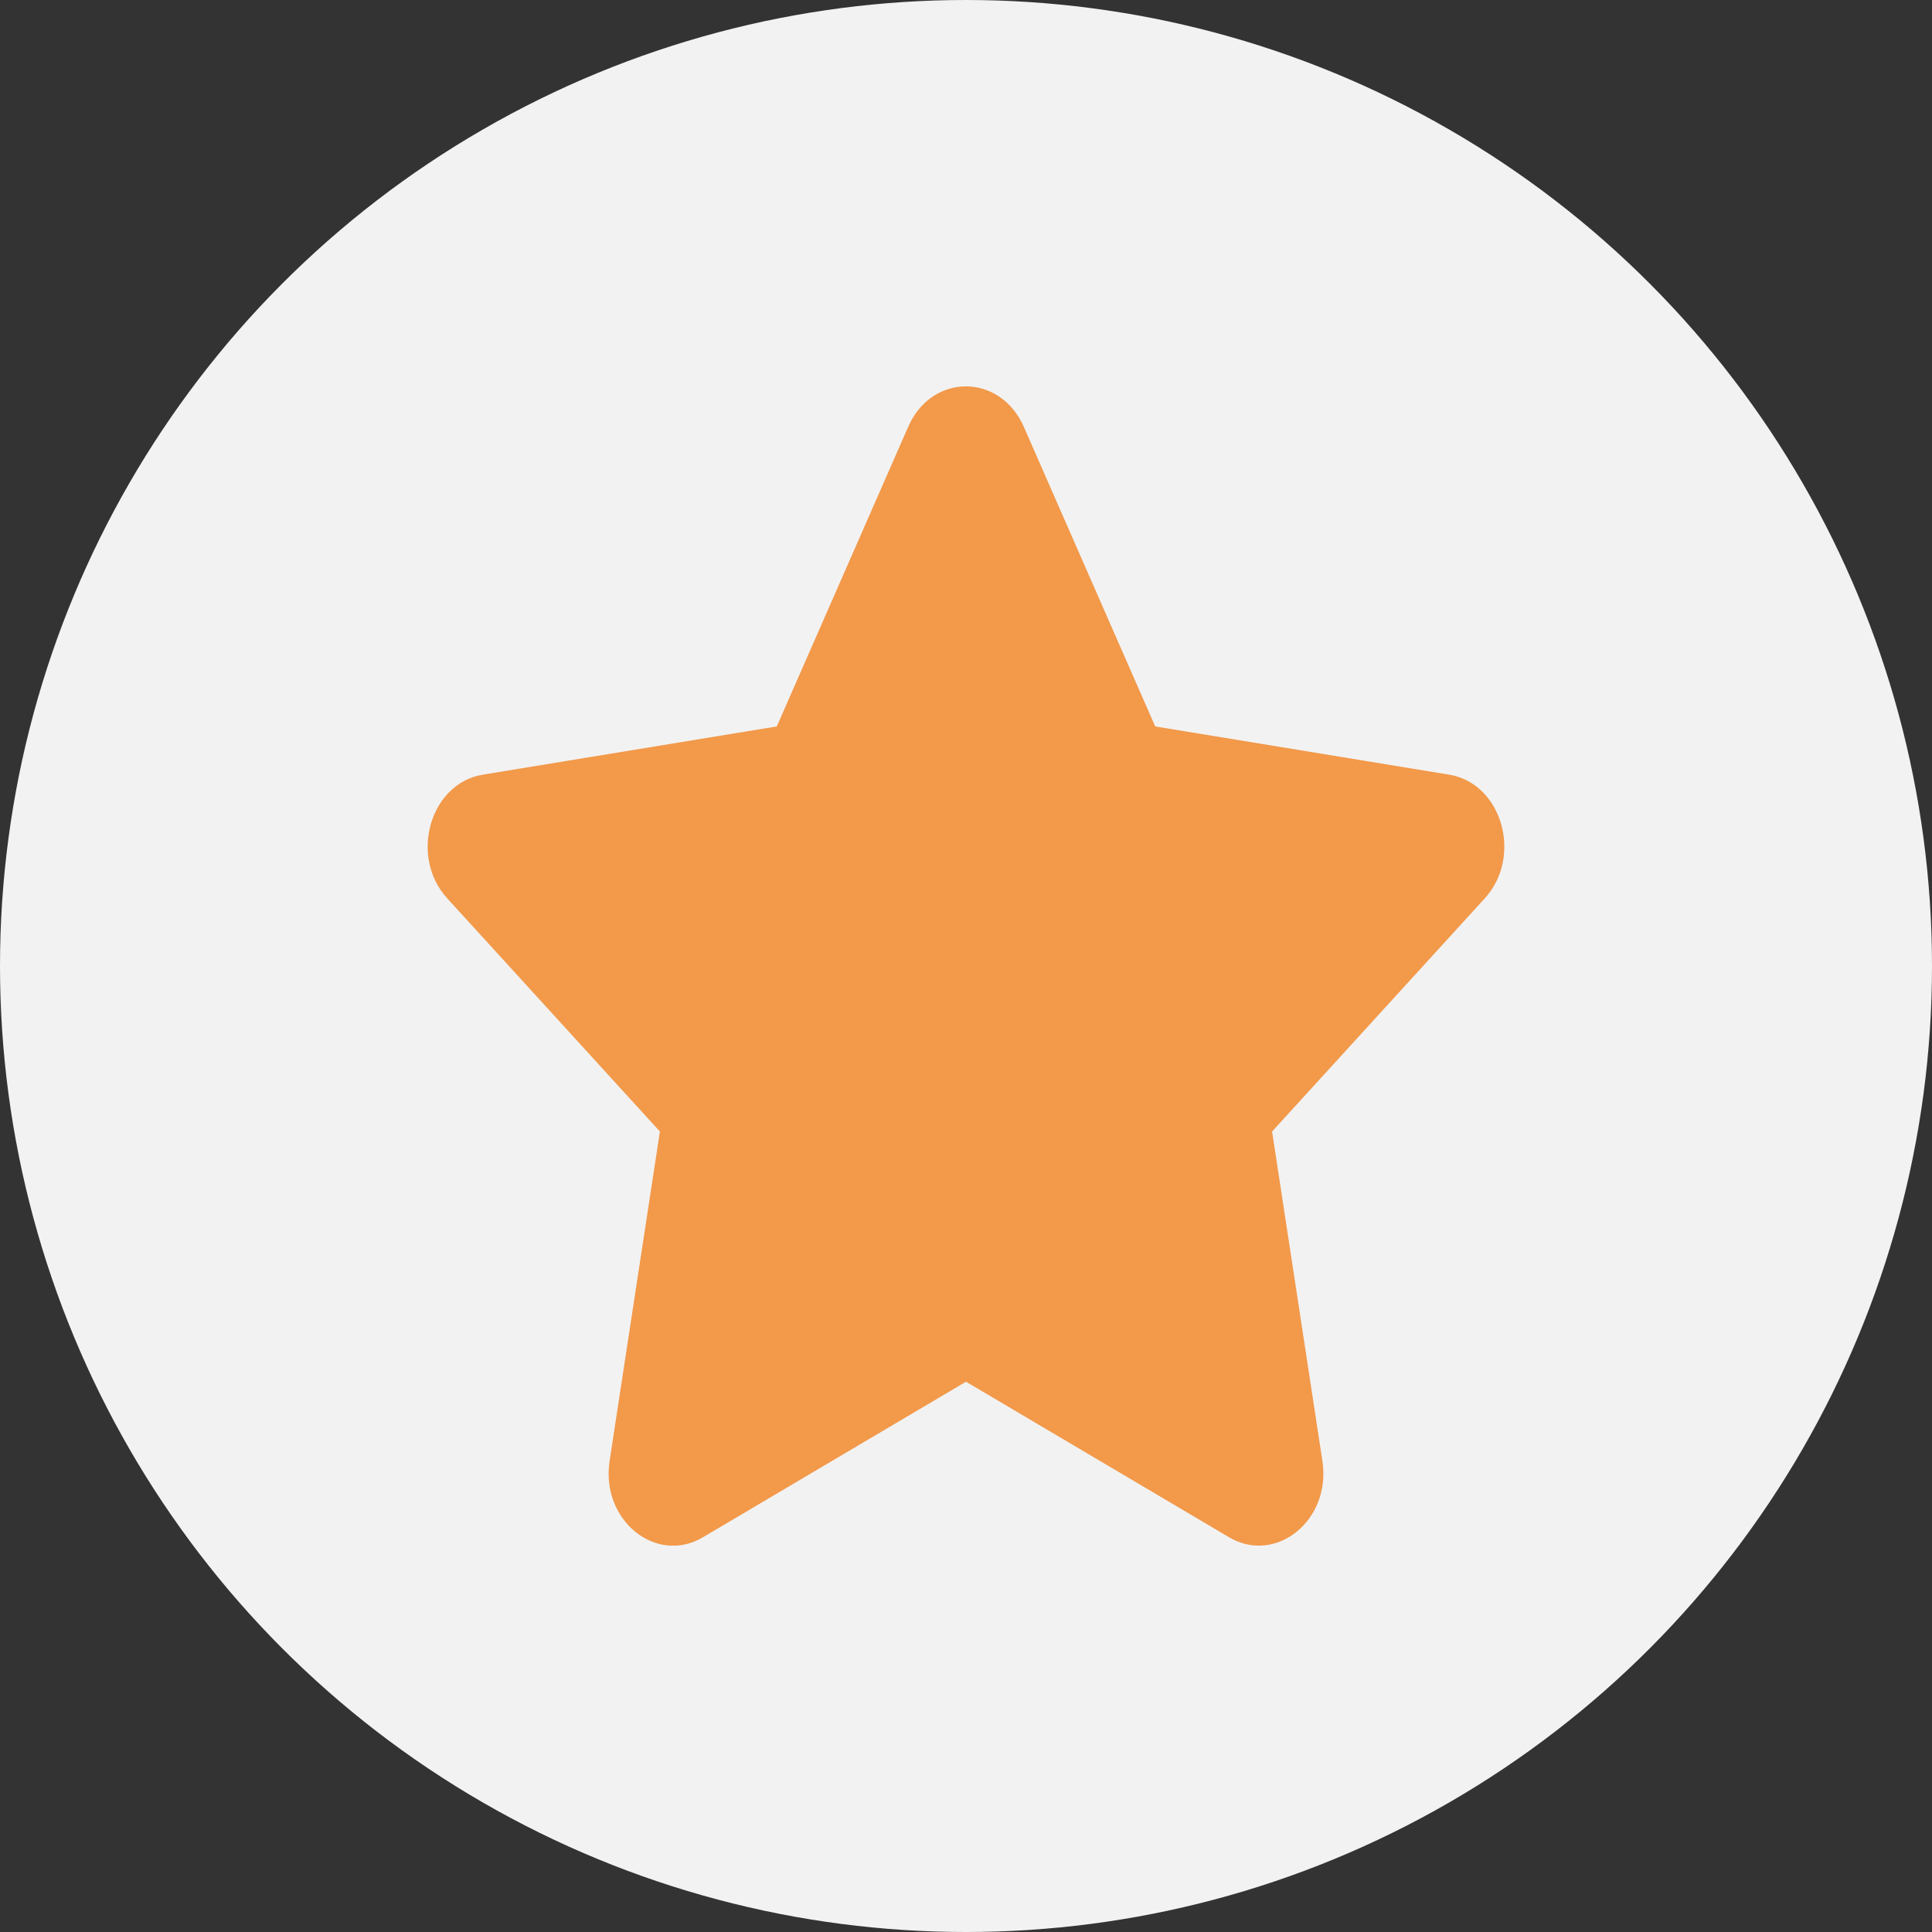 <svg width="30" height="30" viewBox="0 0 30 30" fill="none" xmlns="http://www.w3.org/2000/svg">
    <rect x="0" y="0" width="30" height="30" fill="#333333" stroke="none"/>
    <circle cx="15" cy="15" r="15" fill="#F2F2F2"/>
    <g clip-path="url(#clip0_1_12)">
        <path d="M14.103 6.626L12.062 11.28L7.497 12.029C6.678 12.163 6.35 13.298 6.944 13.949L10.247 17.57L9.466 22.685C9.325 23.61 10.191 24.302 10.916 23.87L15 21.455L19.084 23.87C19.809 24.299 20.675 23.61 20.534 22.685L19.753 17.57L23.056 13.949C23.65 13.298 23.322 12.163 22.503 12.029L17.938 11.28L15.897 6.626C15.531 5.796 14.472 5.786 14.103 6.626Z" fill="#F2994A"/>
    </g>
    <defs>
        <clipPath id="clip0_1_12">
            <rect width="18" height="18" fill="white" transform="translate(6 6)"/>
        </clipPath>
    </defs>
</svg>
